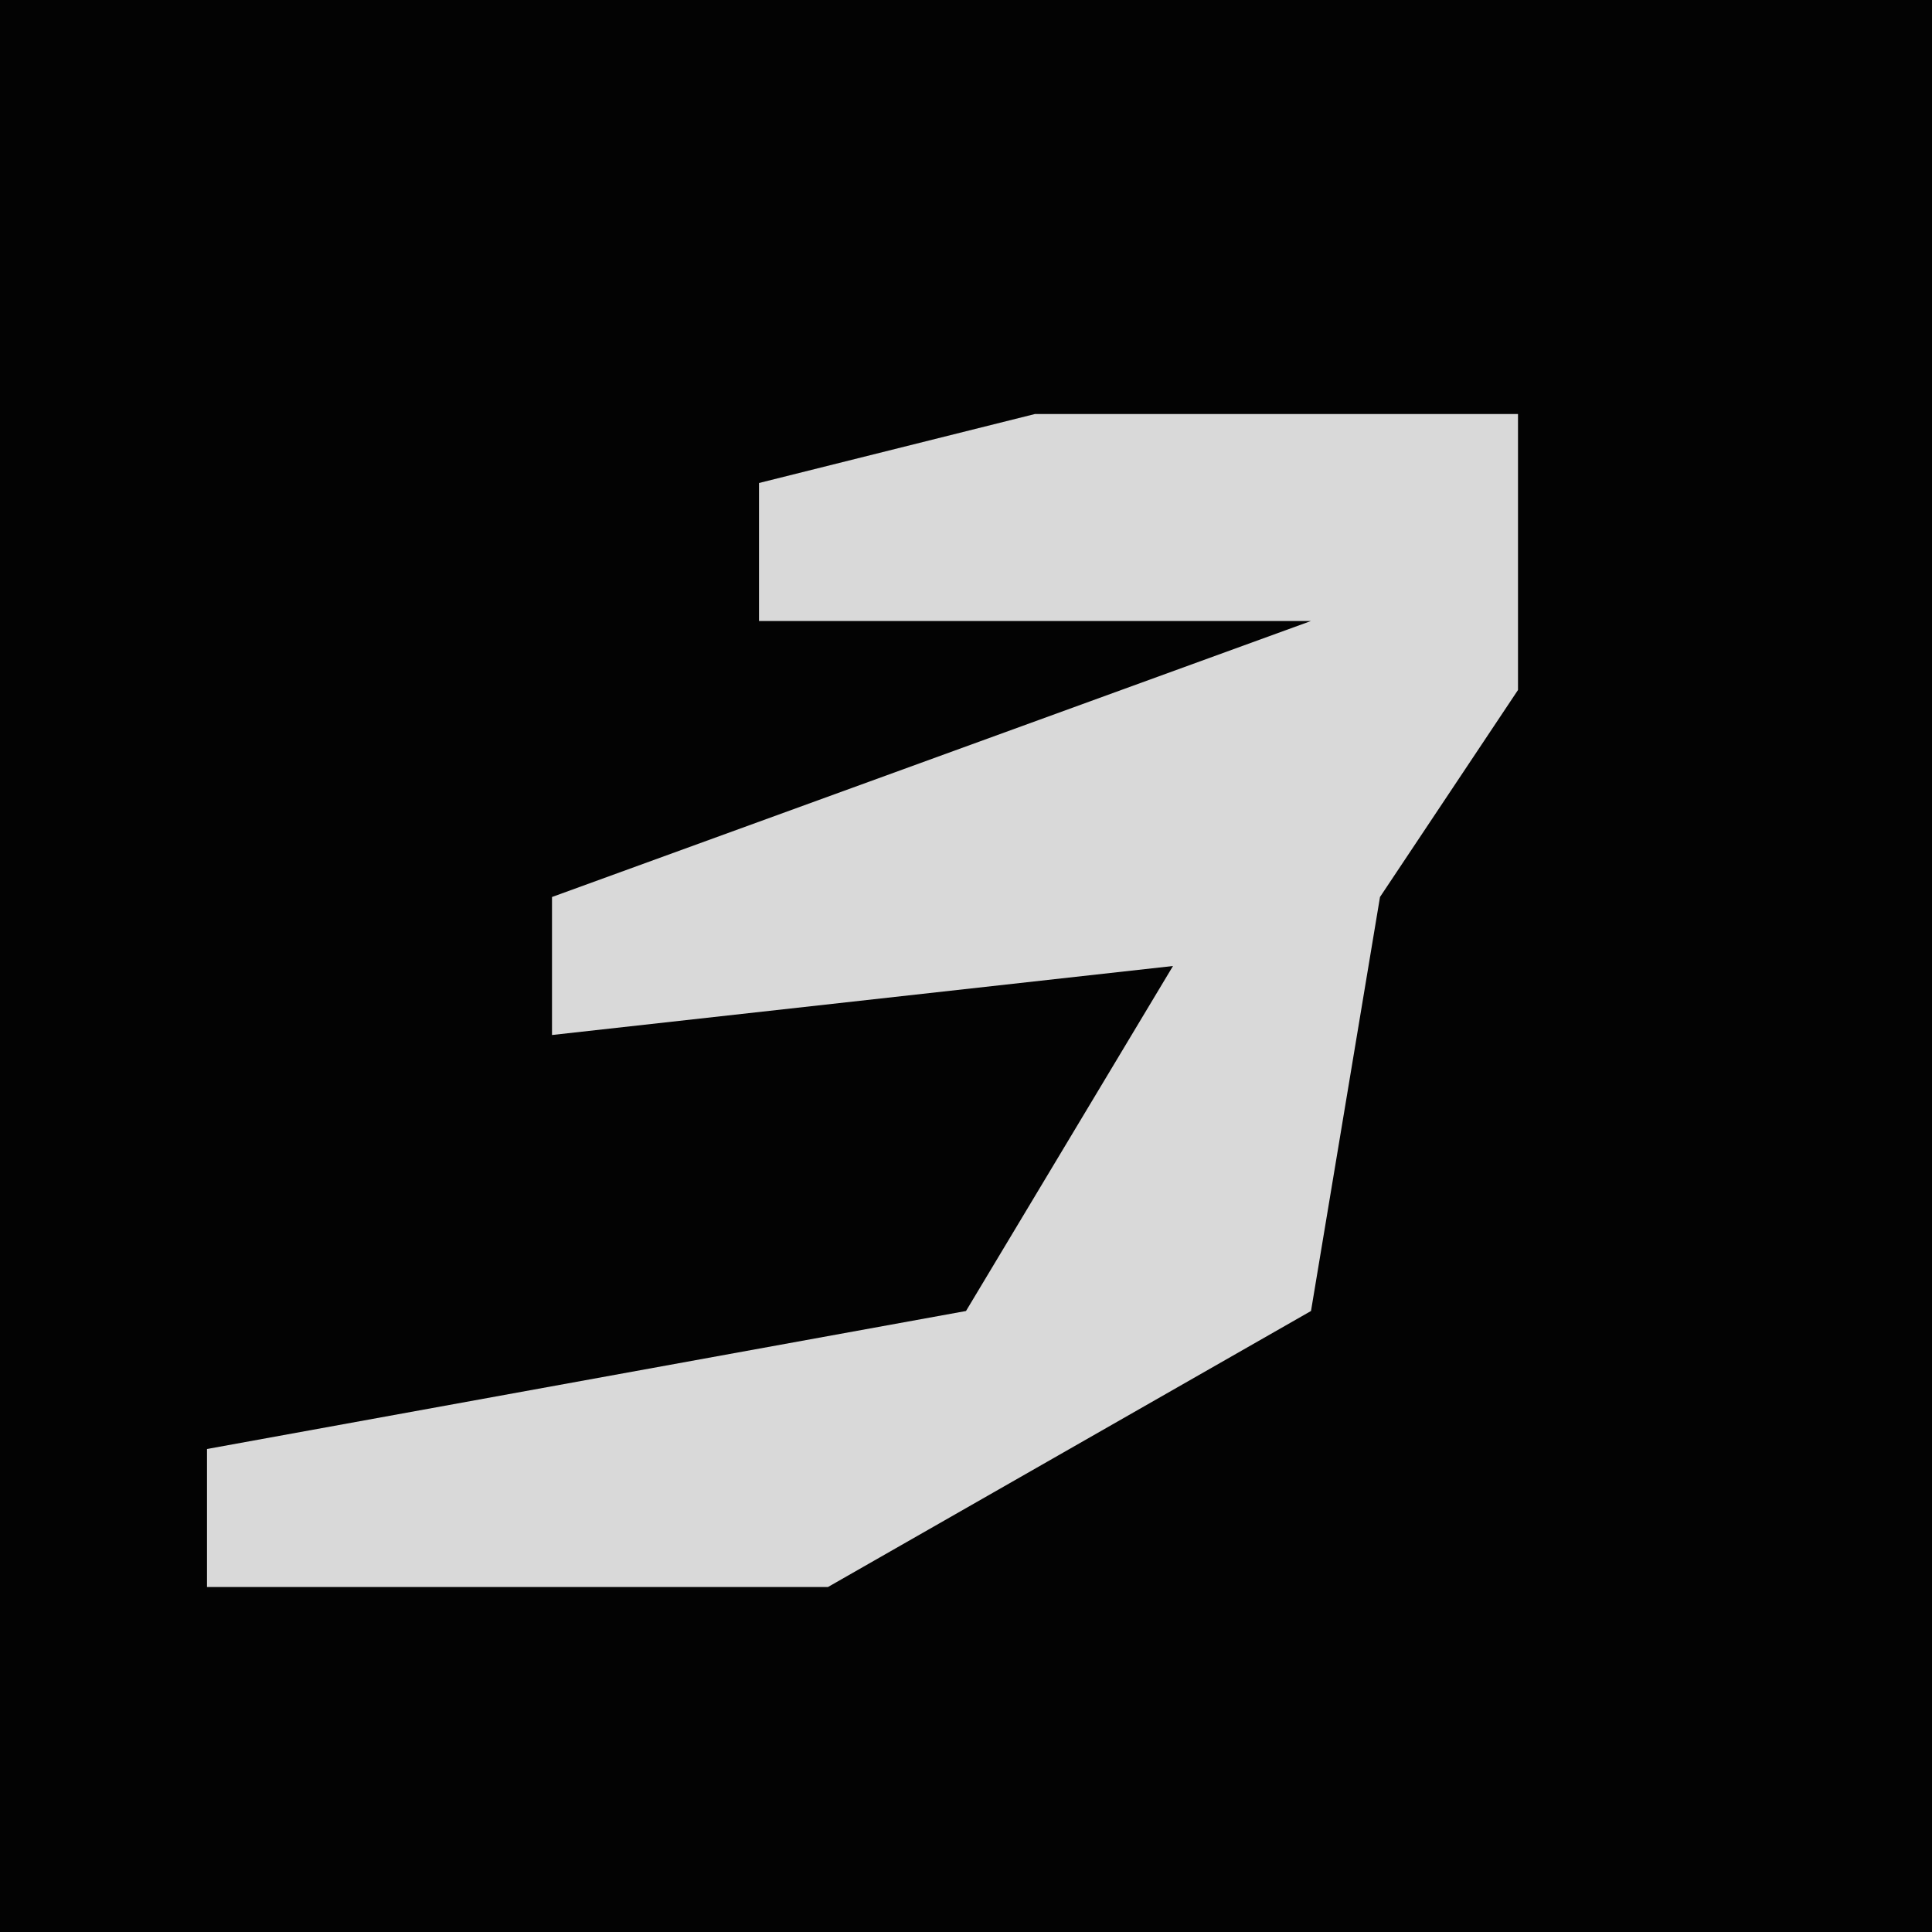 <?xml version="1.0" encoding="UTF-8"?>
<svg version="1.1" xmlns="http://www.w3.org/2000/svg" width="28" height="28">
<path d="M0,0 L28,0 L28,28 L0,28 Z " fill="#030303" transform="translate(0,0)"/>
<path d="M0,0 L7,0 L7,4 L5,7 L4,13 L-3,17 L-12,17 L-12,15 L-1,13 L2,8 L-7,9 L-7,7 L4,3 L-4,3 L-4,1 Z " fill="#D9D9D9" transform="translate(15,6)"/>
</svg>
